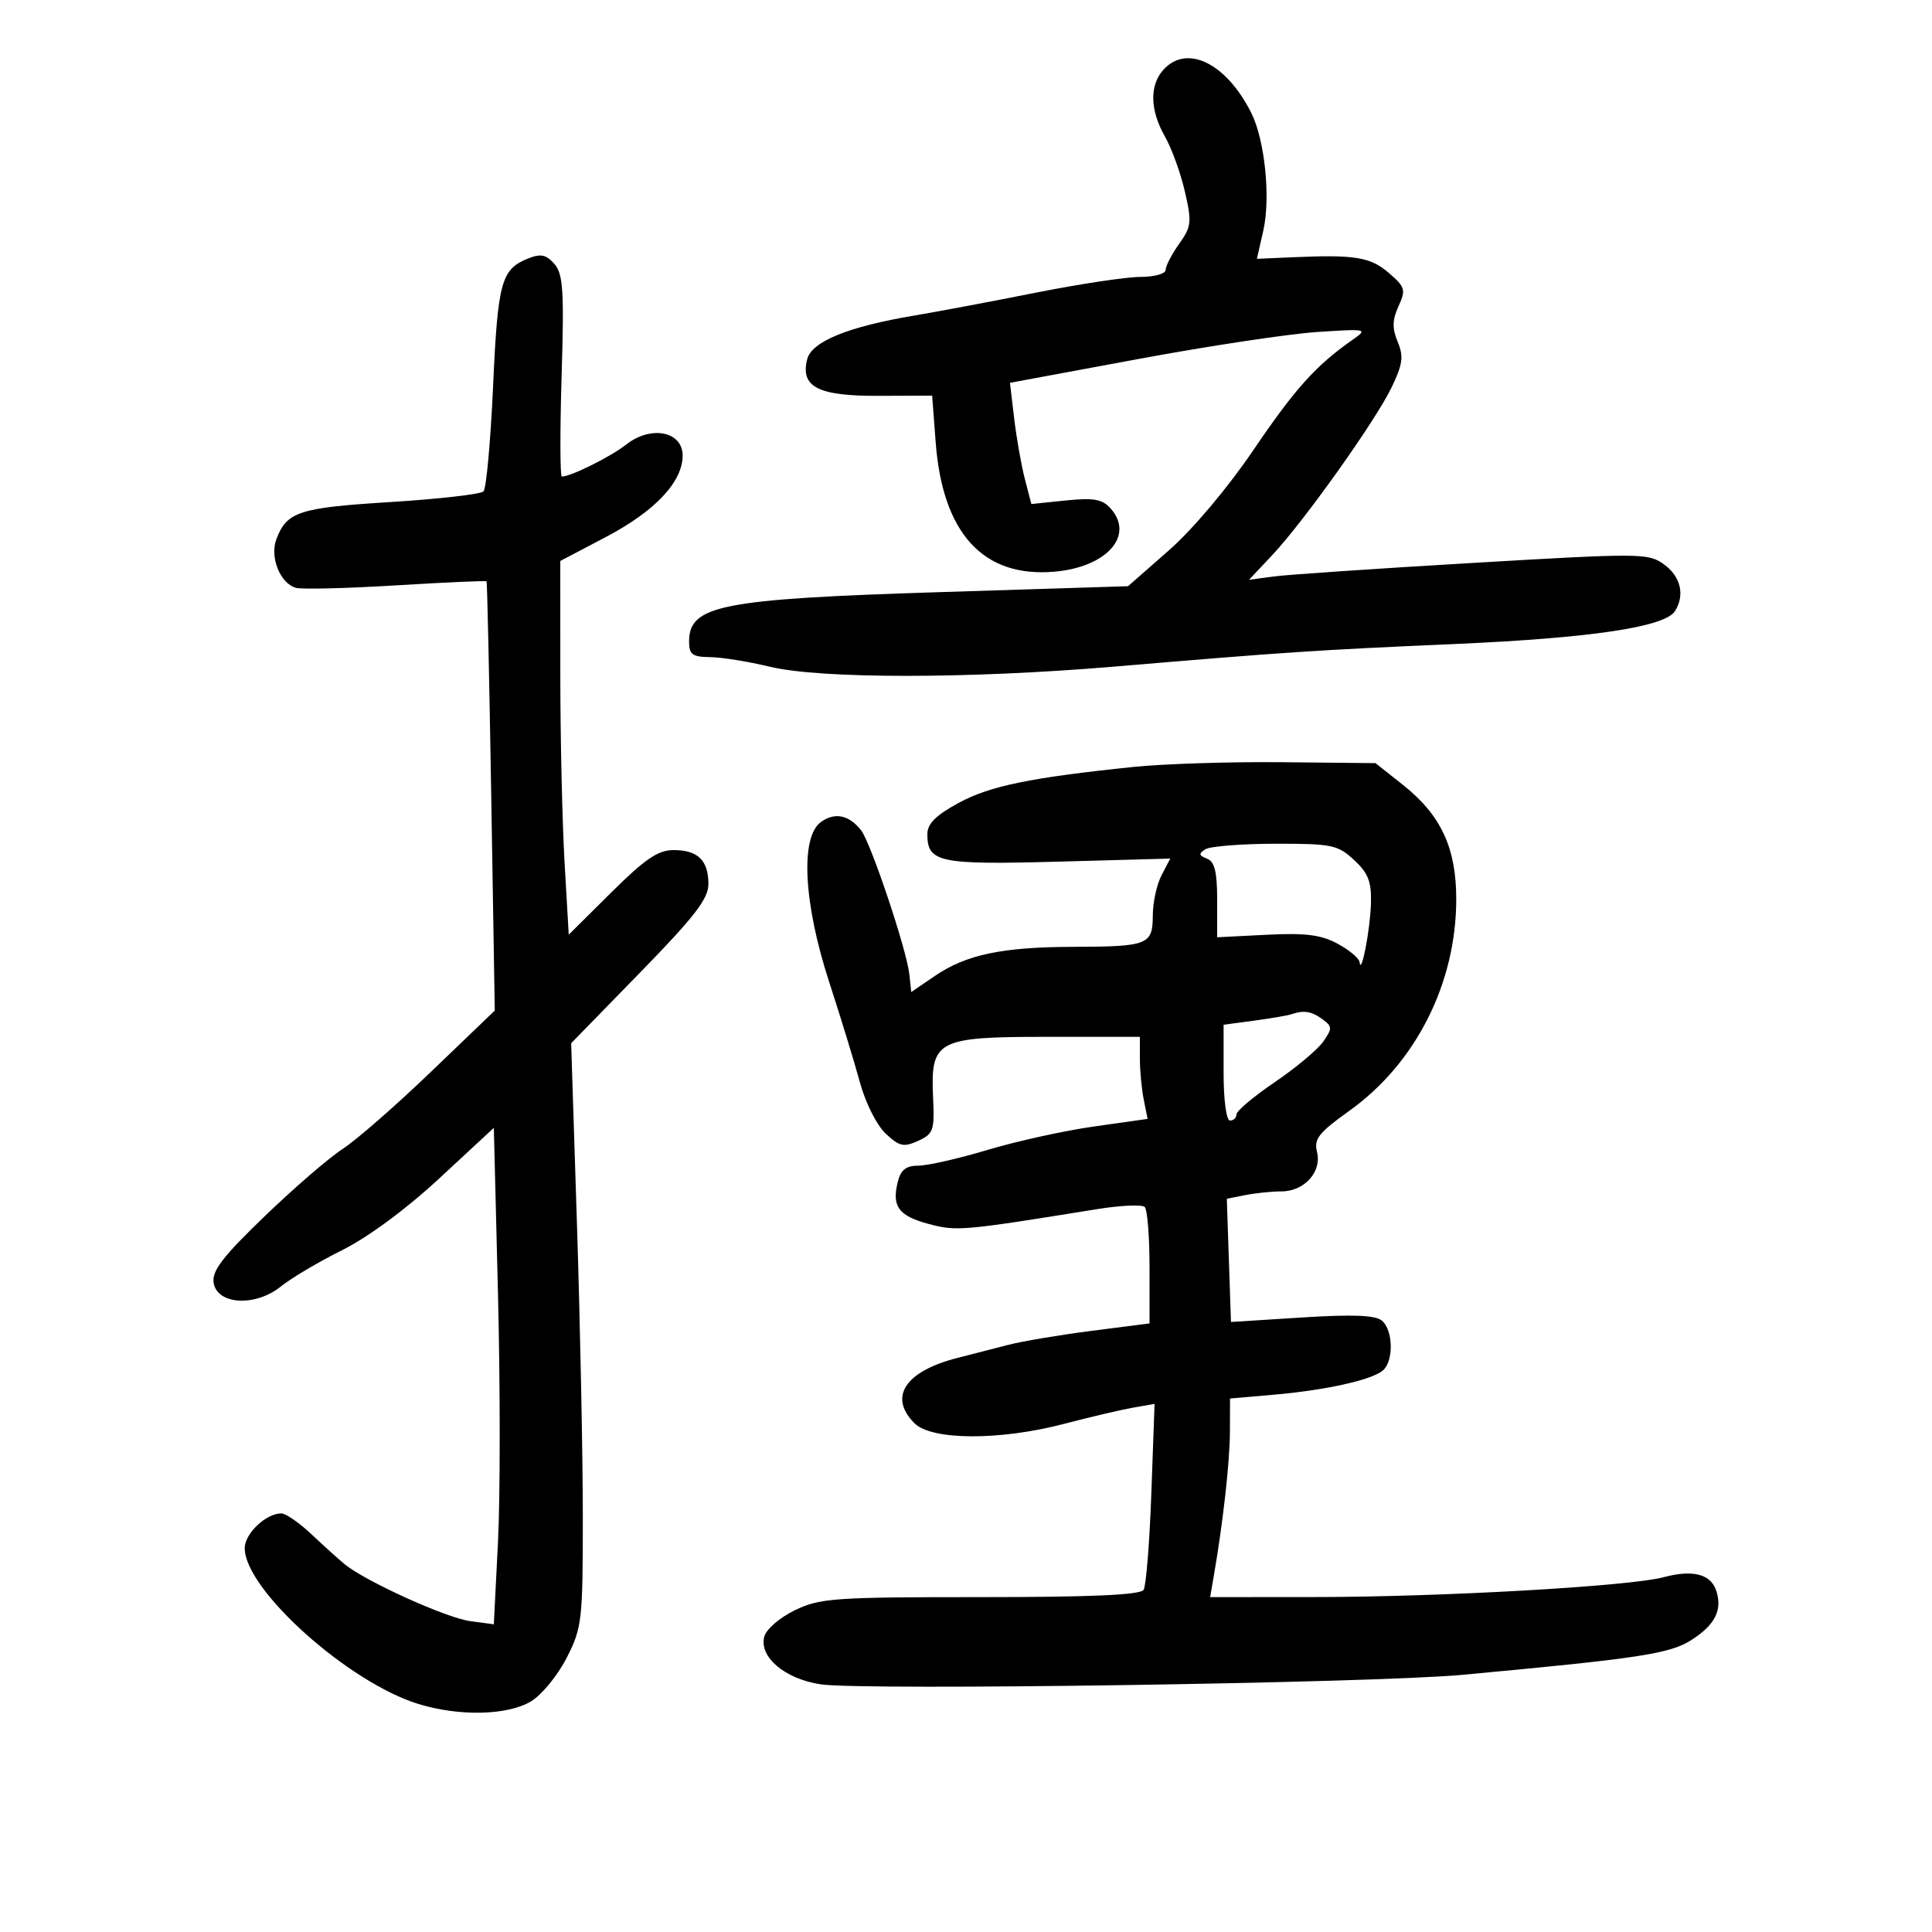 <svg xmlns="http://www.w3.org/2000/svg" width="300" height="300" viewBox="0 0 300 300" version="1.1">
	<path d="M 180.655 10.829 C 178.472 13.240, 178.560 17.115, 180.889 21.193 C 181.928 23.012, 183.319 26.848, 183.981 29.717 C 185.082 34.495, 185.008 35.180, 183.092 37.871 C 181.941 39.487, 181 41.302, 181 41.904 C 181 42.513, 179.251 43, 177.066 43 C 174.903 43, 167.590 44.104, 160.816 45.452 C 154.042 46.801, 145.575 48.395, 142 48.994 C 131.691 50.722, 126.030 53.032, 125.337 55.794 C 124.259 60.090, 127.021 61.504, 136.413 61.467 L 144.744 61.434 145.293 68.686 C 146.360 82.803, 152.651 89.691, 163.646 88.779 C 171.856 88.099, 176.255 83.149, 172.418 78.909 C 171.147 77.505, 169.784 77.270, 165.492 77.713 L 160.148 78.264 159.141 74.382 C 158.587 72.247, 157.840 68.013, 157.480 64.973 L 156.825 59.445 176.663 55.763 C 187.573 53.738, 200.100 51.844, 204.500 51.555 C 212.312 51.042, 212.442 51.070, 210.024 52.765 C 204.319 56.762, 201.121 60.316, 194.653 69.847 C 190.637 75.766, 185.218 82.198, 181.494 85.467 L 175.164 91.025 145.832 91.949 C 111.942 93.016, 107 93.993, 107 99.622 C 107 101.631, 107.505 102.006, 110.250 102.036 C 112.037 102.055, 116.200 102.723, 119.500 103.520 C 127.390 105.425, 150.363 105.422, 173 103.512 C 200.229 101.215, 204.131 100.957, 226 99.997 C 247.061 99.073, 258.526 97.358, 260.084 94.899 C 261.660 92.409, 260.996 89.543, 258.406 87.656 C 255.964 85.878, 254.913 85.869, 228.687 87.411 C 213.734 88.290, 199.800 89.239, 197.723 89.521 L 193.945 90.032 197.496 86.262 C 202.437 81.015, 213.572 65.380, 216.083 60.163 C 217.819 56.556, 217.979 55.363, 217.032 53.077 C 216.160 50.971, 216.190 49.678, 217.161 47.547 C 218.325 44.991, 218.203 44.572, 215.658 42.382 C 212.787 39.912, 210.416 39.522, 200.835 39.942 L 195.170 40.190 196.158 35.845 C 197.326 30.707, 196.407 21.720, 194.283 17.501 C 190.402 9.795, 184.296 6.805, 180.655 10.829 M 82.091 40.104 C 77.831 41.782, 77.302 43.680, 76.569 59.924 C 76.182 68.491, 75.511 75.862, 75.079 76.303 C 74.647 76.745, 68.138 77.490, 60.615 77.957 C 46.424 78.840, 44.538 79.453, 42.919 83.713 C 41.853 86.516, 43.520 90.641, 45.978 91.284 C 46.933 91.534, 53.938 91.357, 61.545 90.891 C 69.153 90.425, 75.458 90.147, 75.555 90.272 C 75.653 90.398, 75.979 105.444, 76.281 123.710 L 76.829 156.919 66.878 166.470 C 61.406 171.723, 55.257 177.092, 53.214 178.401 C 51.171 179.710, 45.750 184.386, 41.167 188.791 C 34.642 195.063, 32.907 197.310, 33.167 199.150 C 33.657 202.607, 39.667 202.960, 43.611 199.763 C 45.200 198.475, 49.482 195.938, 53.126 194.124 C 57.148 192.123, 63.077 187.744, 68.217 182.979 L 76.682 175.131 77.327 200.928 C 77.682 215.116, 77.682 232.461, 77.326 239.472 L 76.680 252.220 72.988 251.725 C 69.291 251.229, 56.752 245.544, 53.534 242.904 C 52.592 242.132, 50.272 240.037, 48.378 238.250 C 46.483 236.463, 44.373 235, 43.689 235 C 41.297 235, 38 238.133, 38 240.407 C 38 246.830, 54.120 261.276, 65 264.603 C 71.393 266.557, 78.887 266.367, 82.500 264.158 C 84.150 263.150, 86.625 260.114, 88 257.412 C 90.376 252.744, 90.500 251.657, 90.500 235.500 C 90.500 226.150, 90.093 205.786, 89.595 190.247 L 88.690 161.993 99.345 151.067 C 107.872 142.322, 110 139.568, 110 137.270 C 110 133.588, 108.365 132, 104.575 132 C 102.187 132, 100.156 133.384, 94.932 138.568 L 88.313 145.135 87.661 133.818 C 87.303 127.593, 87.007 114.537, 87.005 104.805 L 87 87.109 94.073 83.392 C 101.712 79.378, 106 74.828, 106 70.735 C 106 66.981, 101.073 66.011, 97.257 69.013 C 94.826 70.925, 88.653 74, 87.244 74 C 86.963 74, 86.945 66.986, 87.206 58.413 C 87.609 45.140, 87.444 42.554, 86.090 40.991 C 84.843 39.552, 83.980 39.360, 82.091 40.104 M 176 119.089 C 160.030 120.739, 153.687 122.046, 148.841 124.683 C 145.299 126.611, 144 127.913, 144 129.536 C 144 133.922, 145.831 134.305, 164.375 133.795 L 181.716 133.318 180.364 135.909 C 179.621 137.334, 179.010 140.139, 179.006 142.143 C 178.998 146.706, 178.271 146.994, 166.668 147.024 C 155.609 147.054, 150.024 148.228, 145.160 151.548 L 141.500 154.045 141.202 151.272 C 140.797 147.500, 135.225 130.874, 133.717 128.938 C 131.846 126.537, 129.613 126.079, 127.458 127.654 C 124.237 130.009, 124.775 140.275, 128.759 152.500 C 130.552 158, 132.702 165.021, 133.537 168.102 C 134.390 171.249, 136.135 174.717, 137.518 176.017 C 139.657 178.026, 140.319 178.176, 142.562 177.154 C 144.933 176.074, 145.123 175.530, 144.891 170.517 C 144.473 161.493, 145.394 161, 162.655 161 L 177 161 177 164.375 C 177 166.231, 177.270 169.098, 177.599 170.745 L 178.198 173.741 169.849 174.925 C 165.257 175.577, 157.835 177.210, 153.355 178.555 C 148.876 179.900, 144.047 181, 142.624 181 C 140.700 181, 139.878 181.640, 139.411 183.498 C 138.449 187.331, 139.513 188.792, 144.182 190.049 C 148.521 191.217, 149.404 191.140, 170.256 187.770 C 173.971 187.169, 177.346 187.012, 177.756 187.420 C 178.165 187.828, 178.500 192.063, 178.500 196.831 L 178.500 205.500 169.500 206.652 C 164.550 207.285, 158.700 208.272, 156.500 208.845 C 154.300 209.418, 150.802 210.317, 148.727 210.843 C 140.548 212.917, 137.906 216.906, 142 221 C 144.669 223.669, 155.268 223.712, 165.239 221.093 C 169.232 220.044, 174.025 218.918, 175.890 218.590 L 179.280 217.994 178.781 231.864 C 178.507 239.493, 177.967 246.244, 177.582 246.867 C 177.091 247.661, 169.521 248, 152.257 248 C 129.524 248, 127.308 248.157, 123.423 250.037 C 121.074 251.174, 118.974 252.991, 118.672 254.148 C 117.847 257.300, 121.893 260.712, 127.444 261.544 C 134.023 262.530, 213.059 261.362, 227 260.073 C 254.647 257.515, 259.331 256.801, 262.691 254.631 C 266.320 252.288, 267.461 250.027, 266.516 247.051 C 265.681 244.420, 262.872 243.689, 258.299 244.914 C 253.057 246.318, 223.853 247.979, 204.205 247.990 L 187.909 248 188.471 244.750 C 189.916 236.388, 190.962 227.037, 190.980 222.330 L 191 217.159 197.750 216.574 C 205.804 215.876, 212.933 214.300, 214.711 212.825 C 216.436 211.393, 216.352 206.537, 214.577 205.064 C 213.555 204.216, 210.050 204.079, 202.149 204.579 L 191.144 205.276 190.822 195.710 L 190.500 186.145 193.375 185.573 C 194.956 185.258, 197.474 185, 198.970 185 C 202.538 185, 205.279 181.962, 204.504 178.868 C 204.001 176.860, 204.761 175.892, 209.505 172.500 C 219.851 165.102, 226.125 152.687, 226.125 139.612 C 226.125 131.641, 223.747 126.553, 217.832 121.864 L 213.588 118.500 199.044 118.355 C 191.045 118.275, 180.675 118.606, 176 119.089 M 187.166 131.876 C 186.092 132.557, 186.141 132.840, 187.416 133.329 C 188.609 133.787, 189 135.368, 189 139.738 L 189 145.539 196.701 145.150 C 202.718 144.846, 205.122 145.149, 207.701 146.538 C 209.515 147.515, 211.053 148.807, 211.118 149.407 C 211.359 151.634, 212.767 144.354, 212.882 140.290 C 212.977 136.900, 212.467 135.587, 210.260 133.540 C 207.722 131.187, 206.820 131.001, 198.010 131.015 C 192.780 131.024, 187.900 131.411, 187.166 131.876 M 200.500 157.500 C 199.950 157.689, 197.363 158.131, 194.750 158.483 L 190 159.123 190 166.561 C 190 170.854, 190.423 174, 191 174 C 191.550 174, 192 173.567, 192 173.037 C 192 172.508, 194.674 170.259, 197.942 168.040 C 201.210 165.820, 204.593 162.991, 205.461 161.753 C 206.907 159.687, 206.896 159.397, 205.328 158.250 C 203.639 157.016, 202.453 156.831, 200.500 157.500" stroke="none" fill="black" fill-rule="evenodd"/>
</svg>